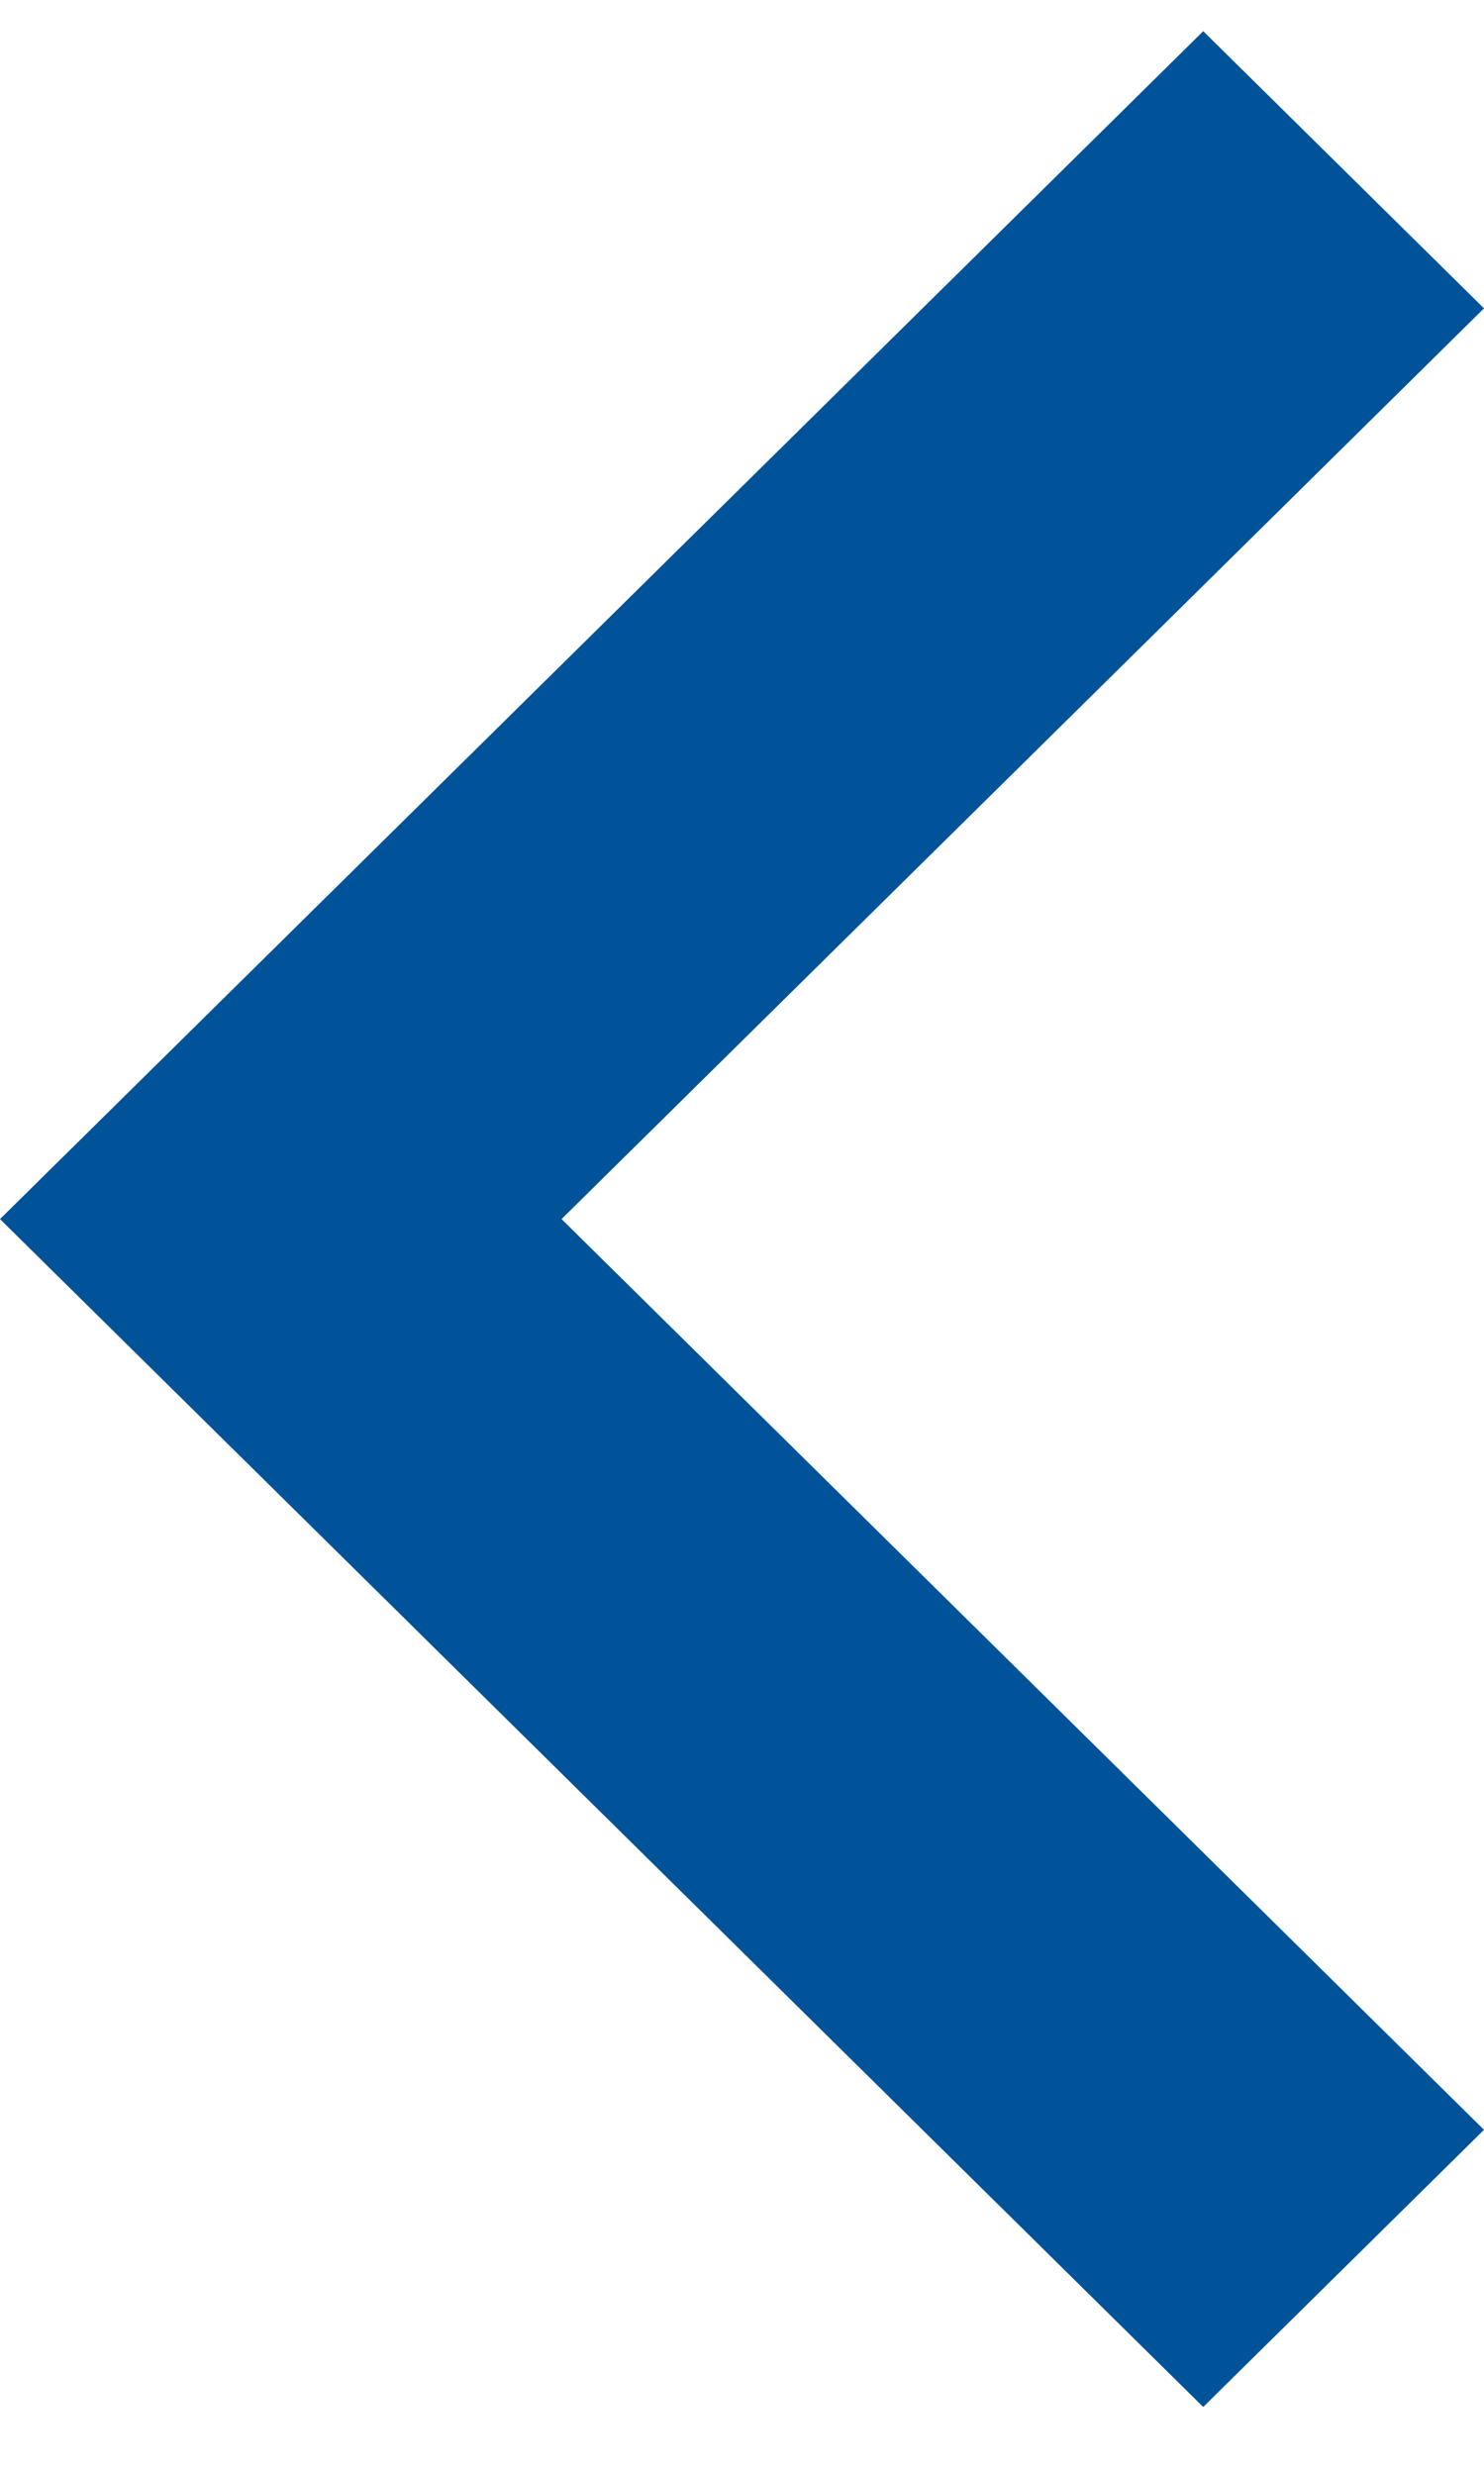 <?xml version="1.0" encoding="UTF-8"?>
<svg width="15px" height="25px" viewBox="0 0 15 25" version="1.1" xmlns="http://www.w3.org/2000/svg" xmlns:xlink="http://www.w3.org/1999/xlink">
    <title>Group 7 Copy</title>
    <defs>
        <polygon id="path-1" points="2.838 0 2.52320205e-13 2.8 9.324 12 2.52320205e-13 21.2 2.838 24 15 12"></polygon>
    </defs>
    <g id="Page-1" stroke="none" stroke-width="1" fill="none" fill-rule="evenodd">
        <g id="3,0-Careers" transform="translate(-166, -2583)">
            <g id="2-PROGRESS-TAB" transform="translate(0, 1240)">
                <g id="Tab2" transform="translate(166, 1003)">
                    <g id="arrows" transform="translate(27, 352.315) rotate(90) translate(-27, -352.315) translate(15, 325.315)">
                        <g id="Group-7-Copy" transform="translate(12, 46.5) scale(1, -1) rotate(90) translate(-12, -46.5) translate(4.5, 34.5)">
                            <g id="Molecules-/-Icons-/-Arrow-Copy-2" transform="translate(7.5, 12) scale(-1, 1) translate(-7.5, -12) translate(-0, 0)">
                                <g id="flaticon1566679521-svg" transform="translate(0, 0)">
                                    <g id="Atoms-/-Colors-/-Accent" transform="translate(0, 0)">
                                        <mask id="mask-2" fill="white">
                                            <use xlink:href="#path-1"></use>
                                        </mask>
                                        <use id="Mask" fill="#005398" fill-rule="nonzero" xlink:href="#path-1"></use>
                                    </g>
                                </g>
                            </g>
                        </g>
                    </g>
                </g>
            </g>
        </g>
    </g>
</svg>